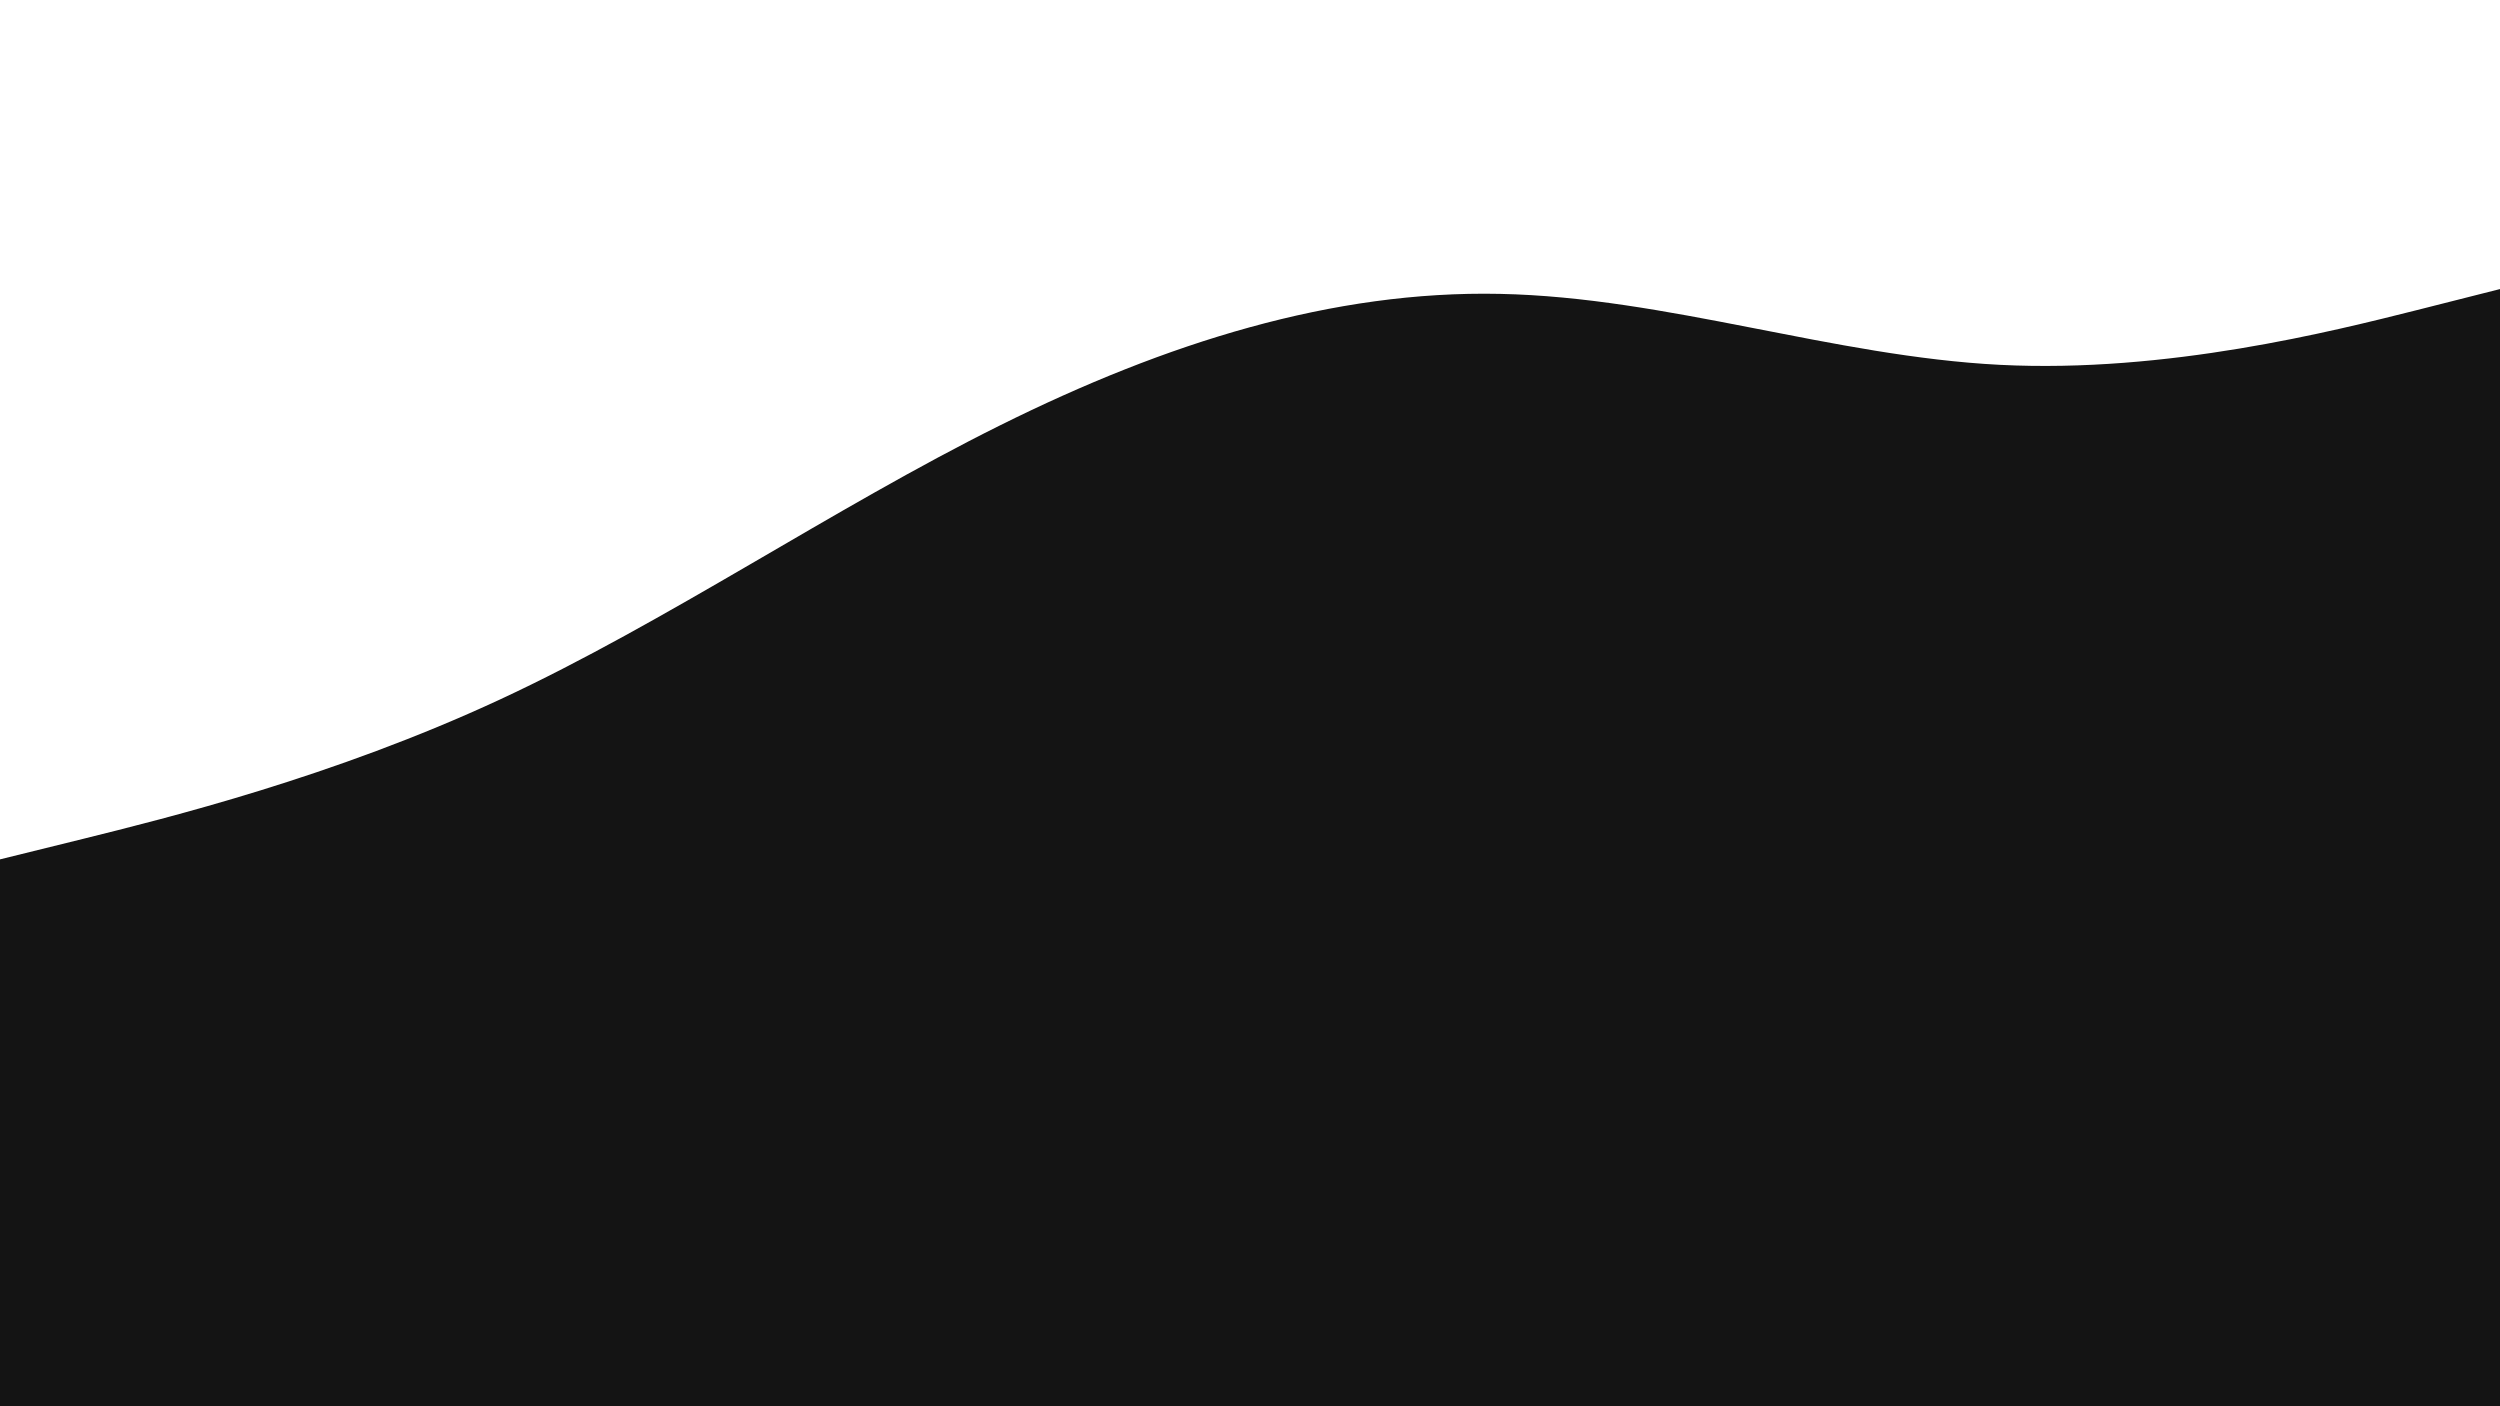<svg id="visual" viewBox="0 0 1920 1080" width="1920" height="1080" xmlns="http://www.w3.org/2000/svg" xmlns:xlink="http://www.w3.org/1999/xlink" version="1.1"><path d="M0 660L64 644.2C128 628.3 256 596.7 384 537.2C512 477.7 640 390.3 768 326.7C896 263 1024 223 1152 225.7C1280 228.3 1408 273.7 1536 280.2C1664 286.7 1792 254.3 1856 238.2L1920 222L1920 1081L1856 1081C1792 1081 1664 1081 1536 1081C1408 1081 1280 1081 1152 1081C1024 1081 896 1081 768 1081C640 1081 512 1081 384 1081C256 1081 128 1081 64 1081L0 1081Z" fill="#141414" stroke-linecap="round" stroke-linejoin="miter"></path></svg>